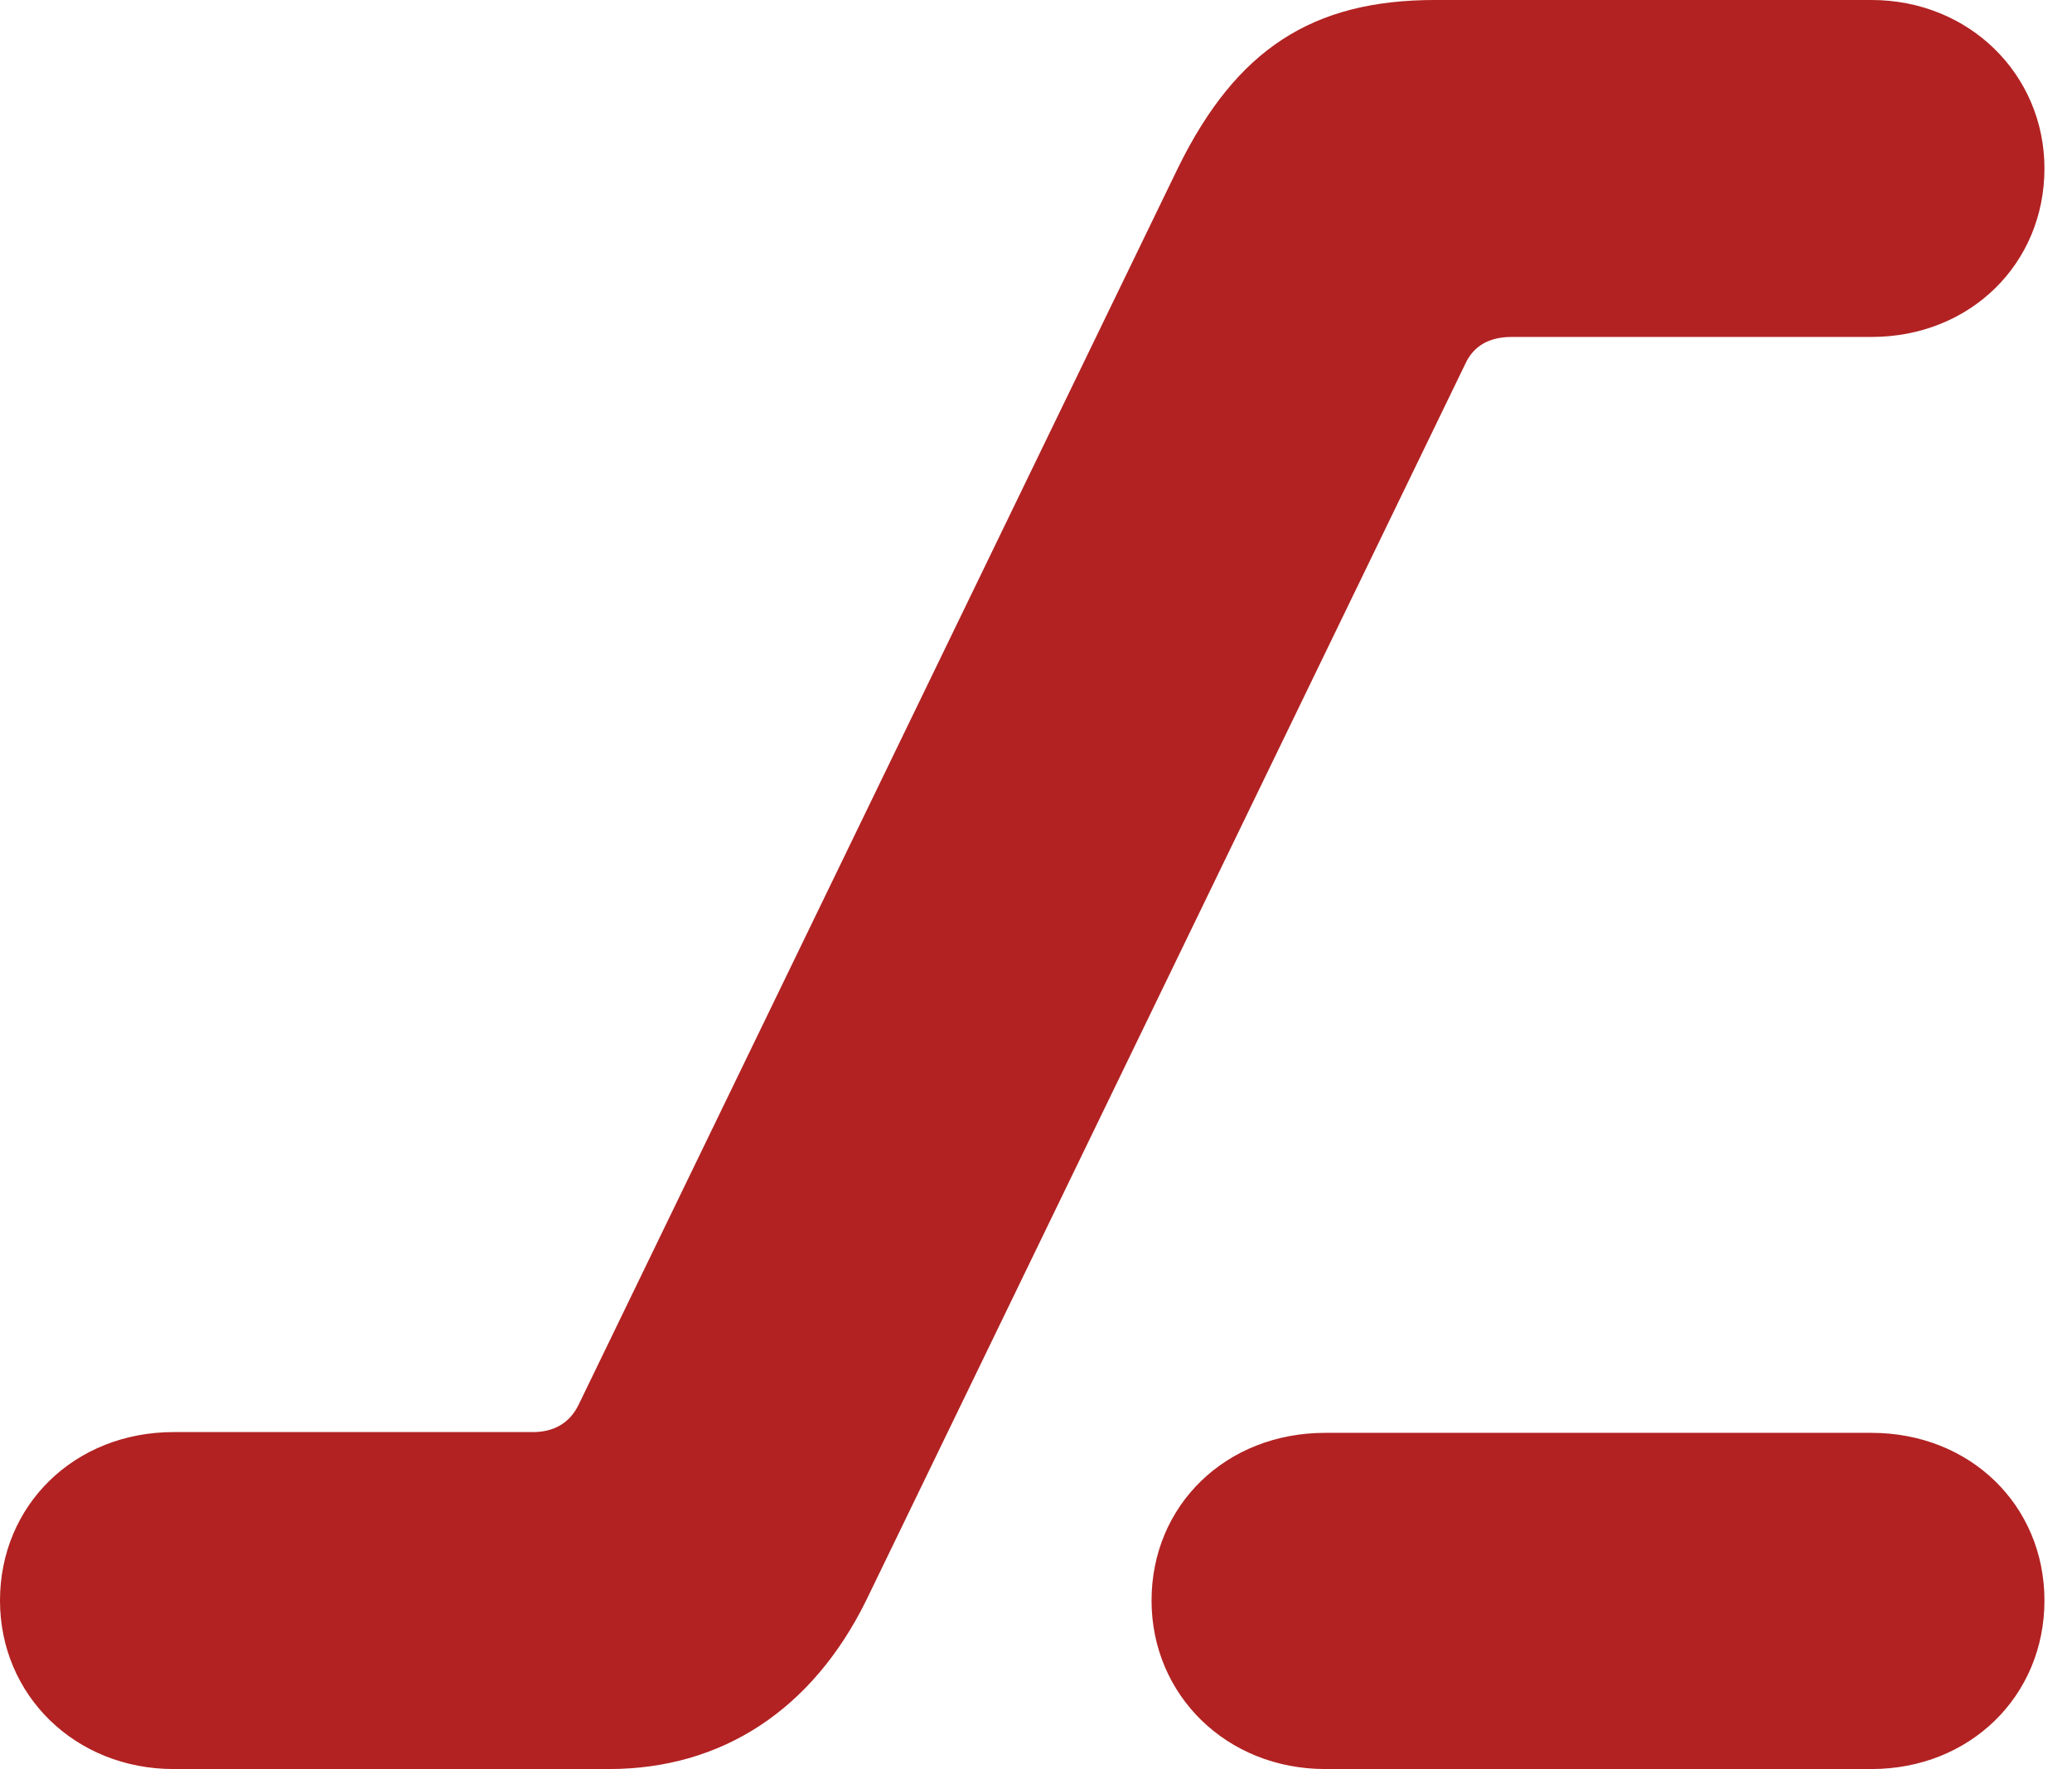 <svg version="1.1" xmlns="http://www.w3.org/2000/svg" xmlns:xlink="http://www.w3.org/1999/xlink" viewBox="0 0 27.148 23.174">
  <g>
    <rect height="23.174" opacity="0" width="27.148" x="0" y="0"/>
    <path fill="firebrick" d="M2.275 23.174L7.979 23.174C9.463 23.174 10.645 22.393 11.348 20.967L19.199 4.766C19.307 4.531 19.512 4.414 19.805 4.414L24.521 4.414C25.811 4.414 26.787 3.457 26.787 2.207C26.787 0.977 25.801 0 24.521 0L18.799 0C17.197 0 16.201 0.645 15.44 2.188L7.578 18.408C7.461 18.643 7.256 18.76 6.982 18.76L2.275 18.76C0.977 18.76 0 19.717 0 20.967C0 22.207 0.986 23.174 2.275 23.174ZM17.363 23.174L24.521 23.174C25.811 23.174 26.787 22.217 26.787 20.967C26.787 19.717 25.811 18.77 24.521 18.77L17.363 18.77C16.064 18.77 15.088 19.717 15.088 20.967C15.088 22.207 16.074 23.174 17.363 23.174Z"/>
  </g>
</svg>
